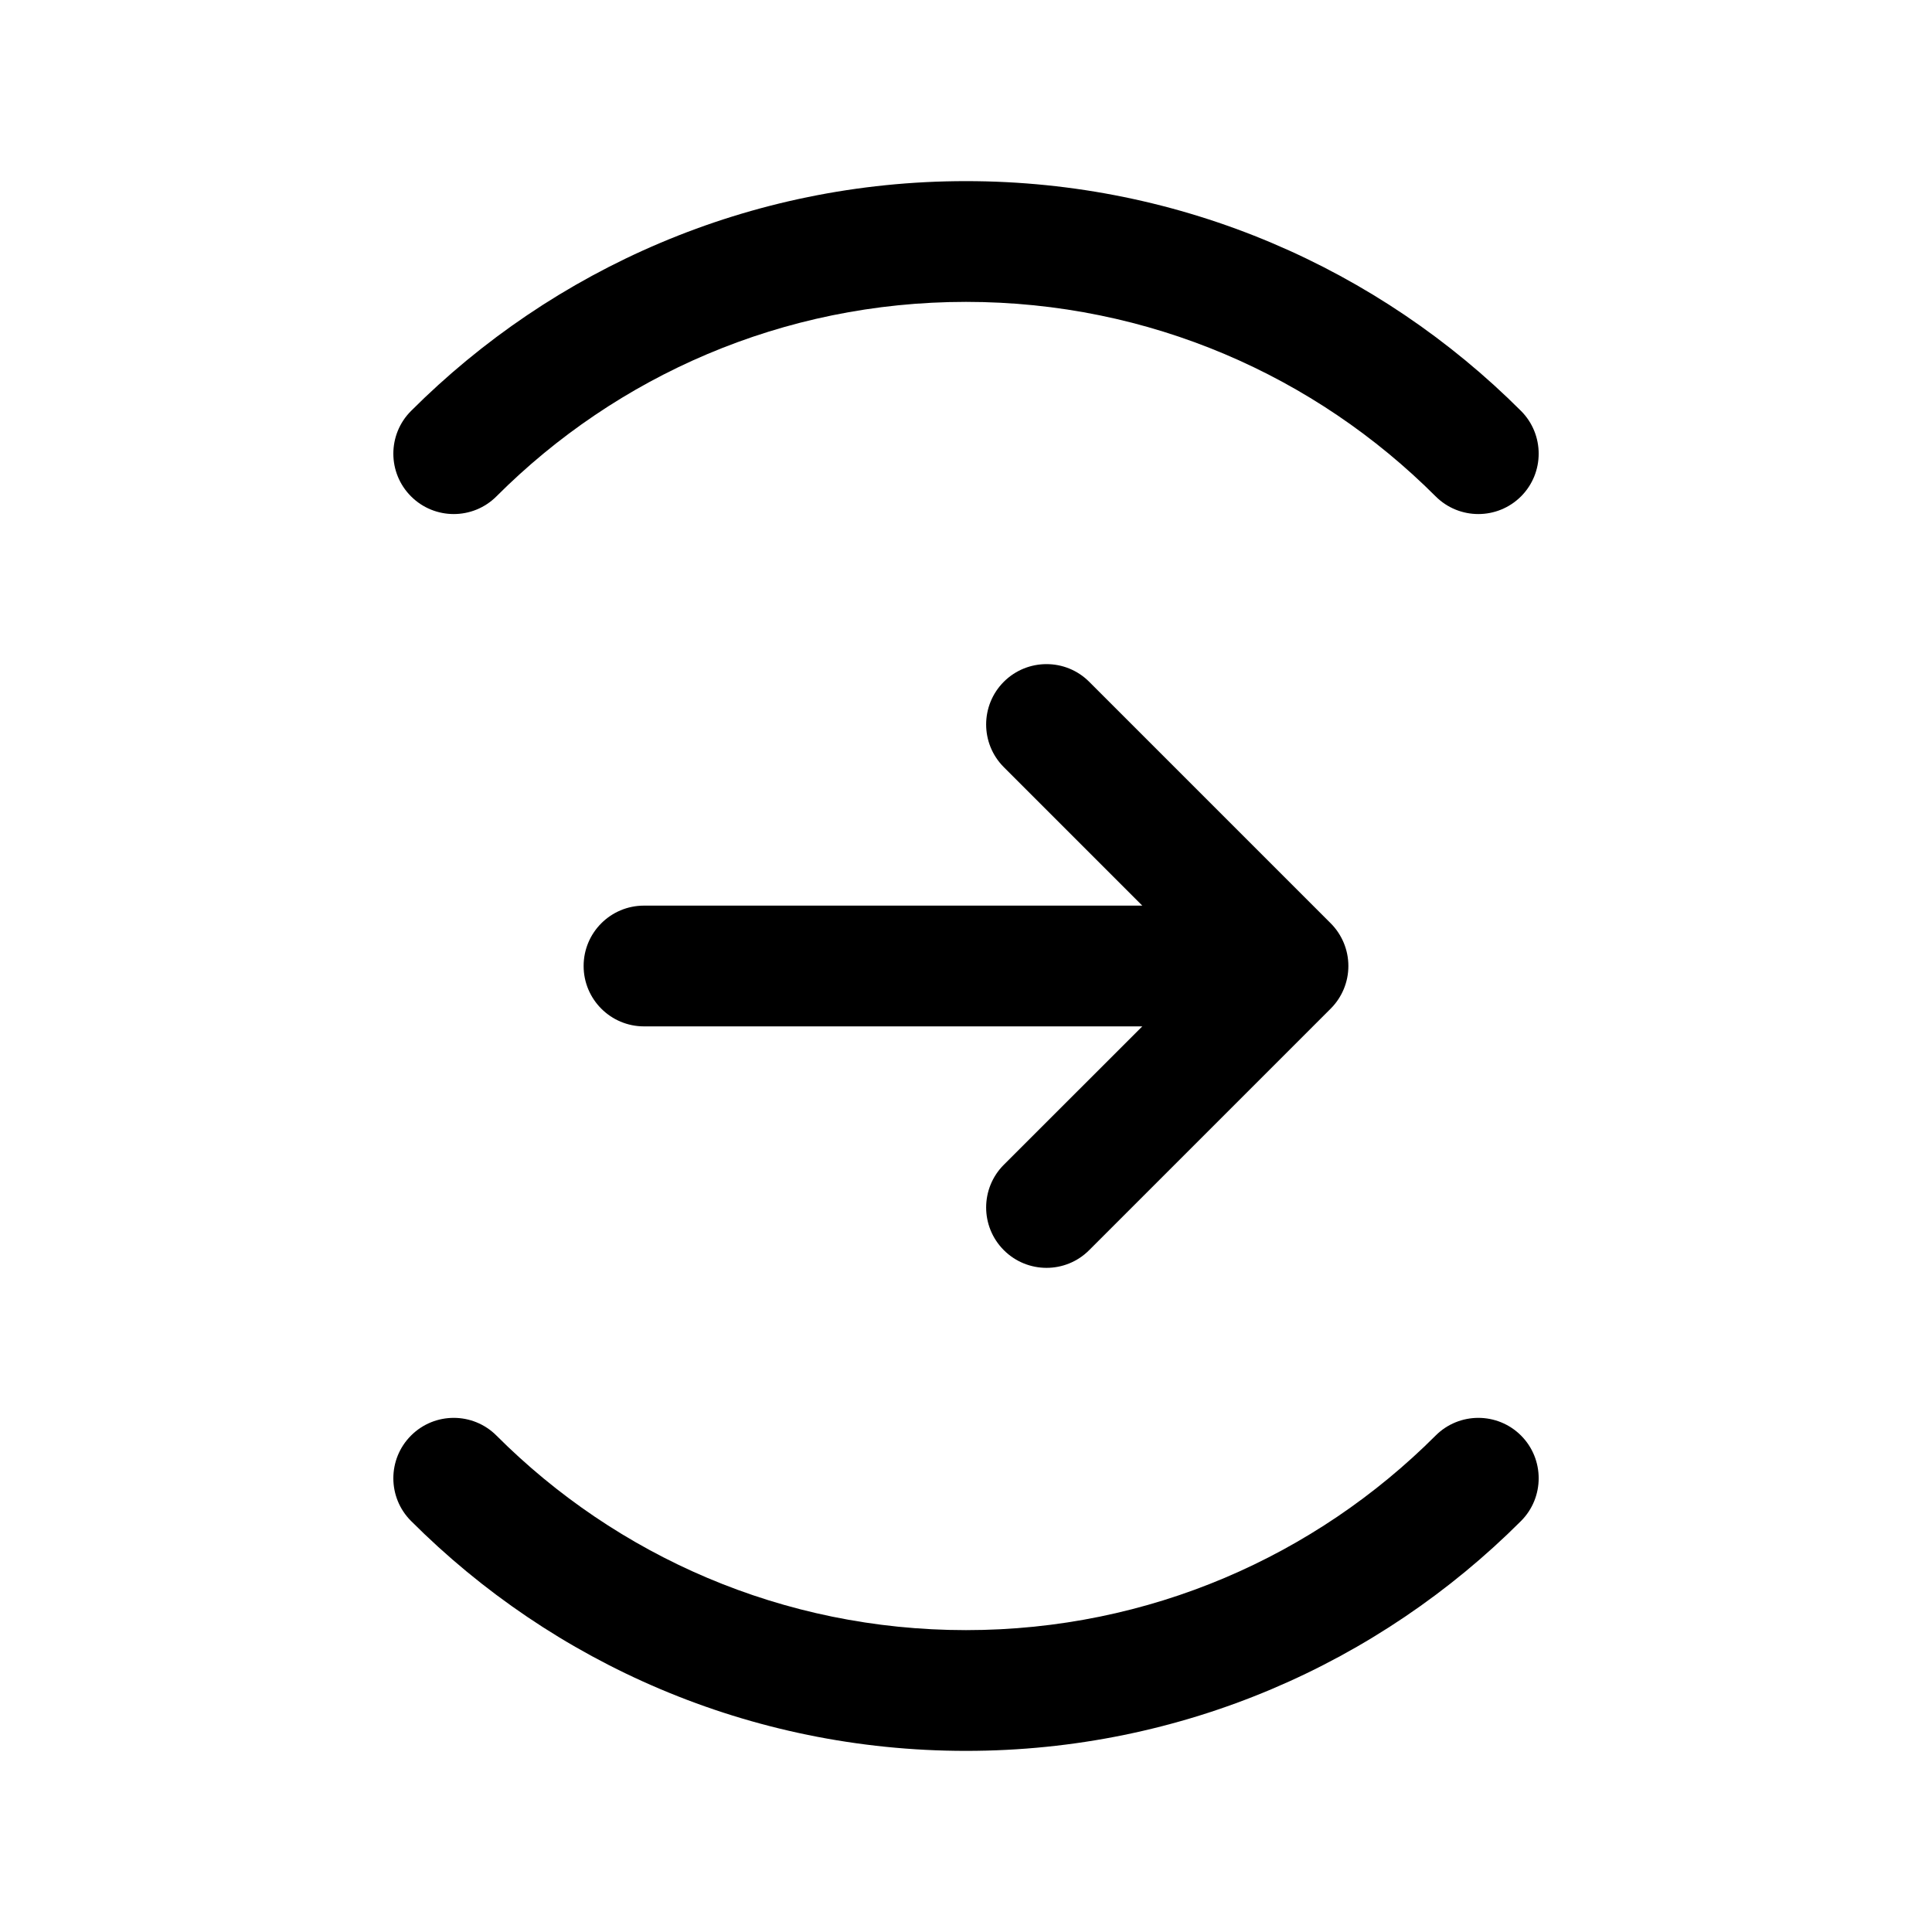 <svg width="24" height="24" viewBox="0 0 24 24" fill="none" xmlns="http://www.w3.org/2000/svg">
<path fill-rule="evenodd" clip-rule="evenodd" d="M5.106 5.105C6.87 3.342 9.308 2.25 12 2.25C14.692 2.25 17.131 3.342 18.895 5.105C19.187 5.398 19.187 5.873 18.895 6.166C18.602 6.459 18.127 6.459 17.834 6.166C16.34 4.672 14.279 3.75 12 3.75C9.722 3.75 7.66 4.672 6.167 6.166C5.874 6.459 5.399 6.459 5.106 6.166C4.813 5.873 4.813 5.398 5.106 5.105ZM12.47 8.469C12.763 8.177 13.238 8.177 13.53 8.469L16.53 11.469C16.671 11.61 16.75 11.801 16.75 12C16.75 12.199 16.671 12.389 16.53 12.53L13.53 15.53C13.238 15.823 12.763 15.823 12.47 15.53C12.177 15.237 12.177 14.762 12.47 14.469L14.19 12.75H8C7.586 12.75 7.25 12.414 7.25 12C7.25 11.585 7.586 11.25 8 11.25H14.19L12.47 9.53C12.177 9.237 12.177 8.762 12.47 8.469ZM18.895 17.833C19.187 18.126 19.187 18.601 18.895 18.894C17.131 20.658 14.692 21.75 12 21.75C9.308 21.75 6.869 20.658 5.106 18.894C4.813 18.601 4.813 18.126 5.106 17.833C5.399 17.54 5.874 17.54 6.167 17.833C7.66 19.327 9.722 20.25 12 20.25C14.279 20.25 16.34 19.327 17.834 17.833C18.127 17.54 18.602 17.54 18.895 17.833Z" fill="black"/>
</svg>